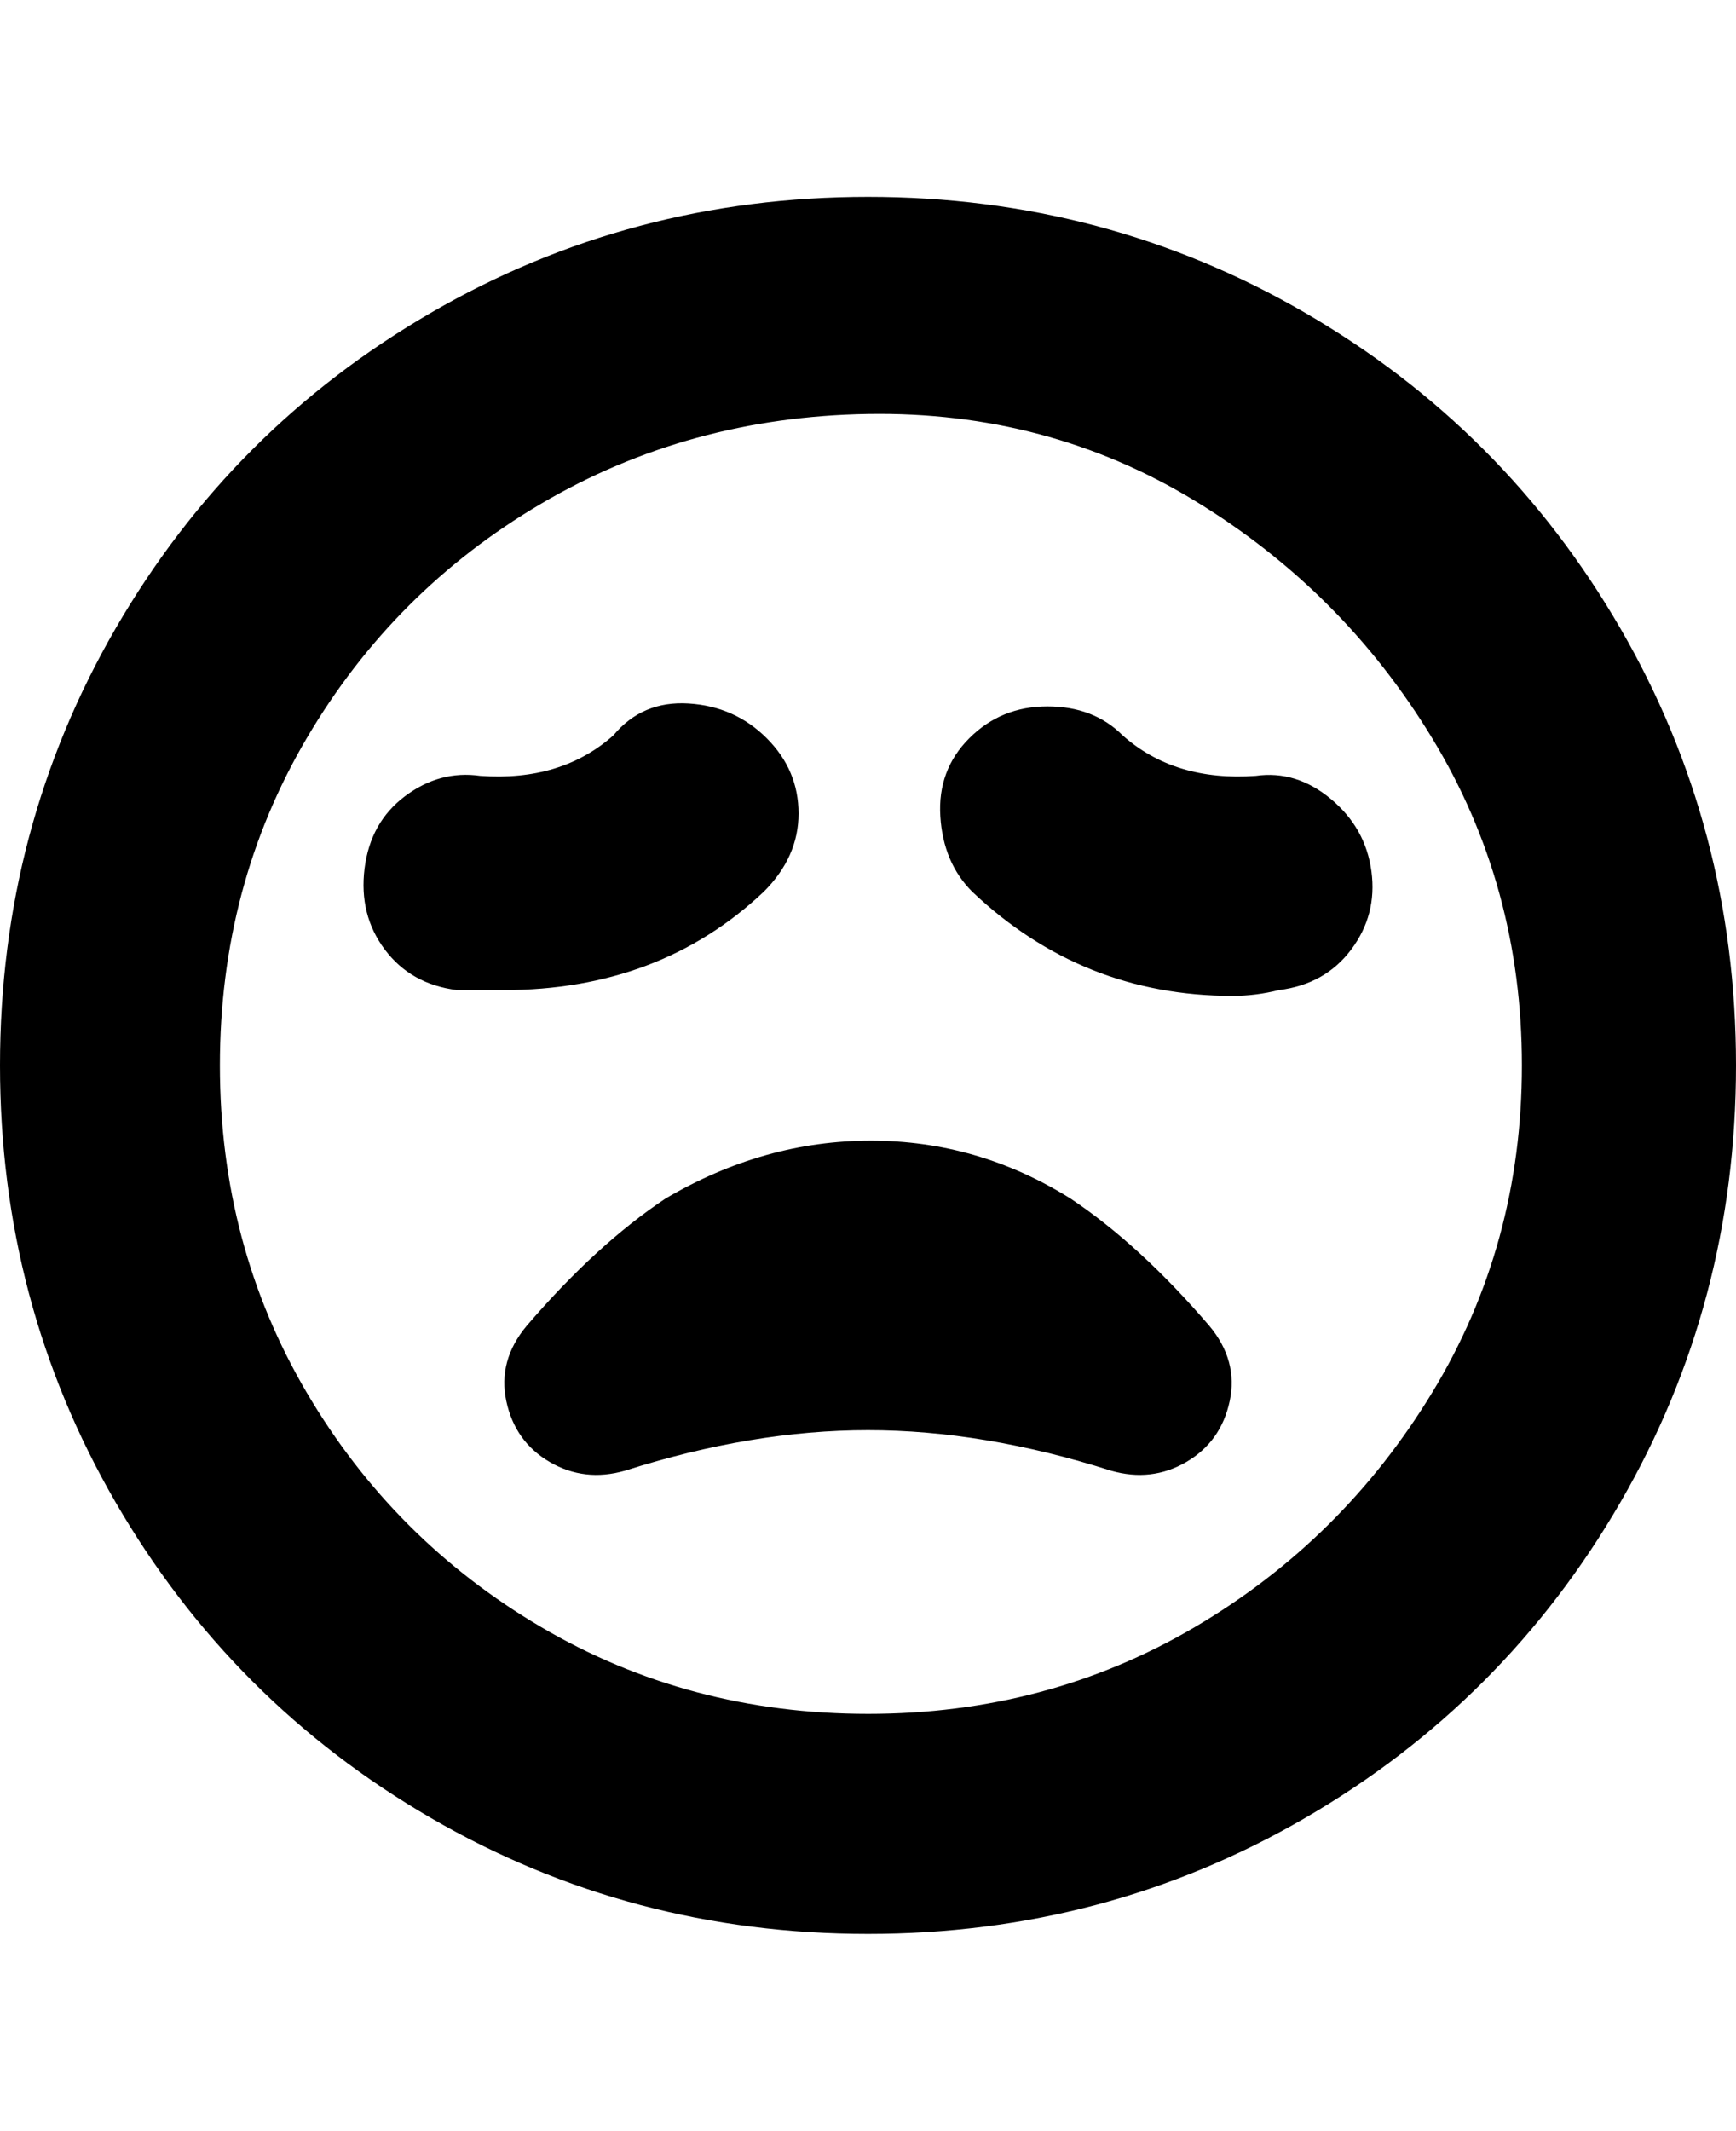 <svg viewBox="0 0 300 368" xmlns="http://www.w3.org/2000/svg"><path d="M150 34q-41 0-75.5 20T20 108.5Q0 143 0 184t20 75.5Q40 294 74.5 314t75.5 20q41 0 75.5-20t54.5-54.5q20-34.5 20-75.5t-20-75.5Q260 74 225.5 54T150 34zm0 262q-31 0-56.5-15T53 240.5Q38 215 38 184t15-56.5Q68 102 93.5 87T150 71.5q31-.5 56.5 15t41 41Q263 153 263 184t-15.5 56.5Q232 266 206.5 281T150 296zm-18-142q-18 17-45 17h-8q-8-1-12.5-7T63 150q1-8 7-12.5t13-3.5q14 1 23-7 5-6 13-5.5t13.5 6q5.5 5.5 5.5 13t-6 13.5zm89 17q-4 1-8 1-26 0-45-18-5-5-5.5-13t5-13.5Q173 122 181 122t13 5q9 8 23 7 7-1 13 4t7 12.5q1 7.5-3.5 13.5t-12.5 7zm-12 58q5 6 3.5 13t-7.5 10.5q-6 3.5-13 1.5-22-7-42-7t-42 7q-7 2-13-1.5T87.5 242q-1.5-7 3.5-13 12-14 24-22 17-10 35.5-10t34.5 10q12 8 24 22z"/></svg>